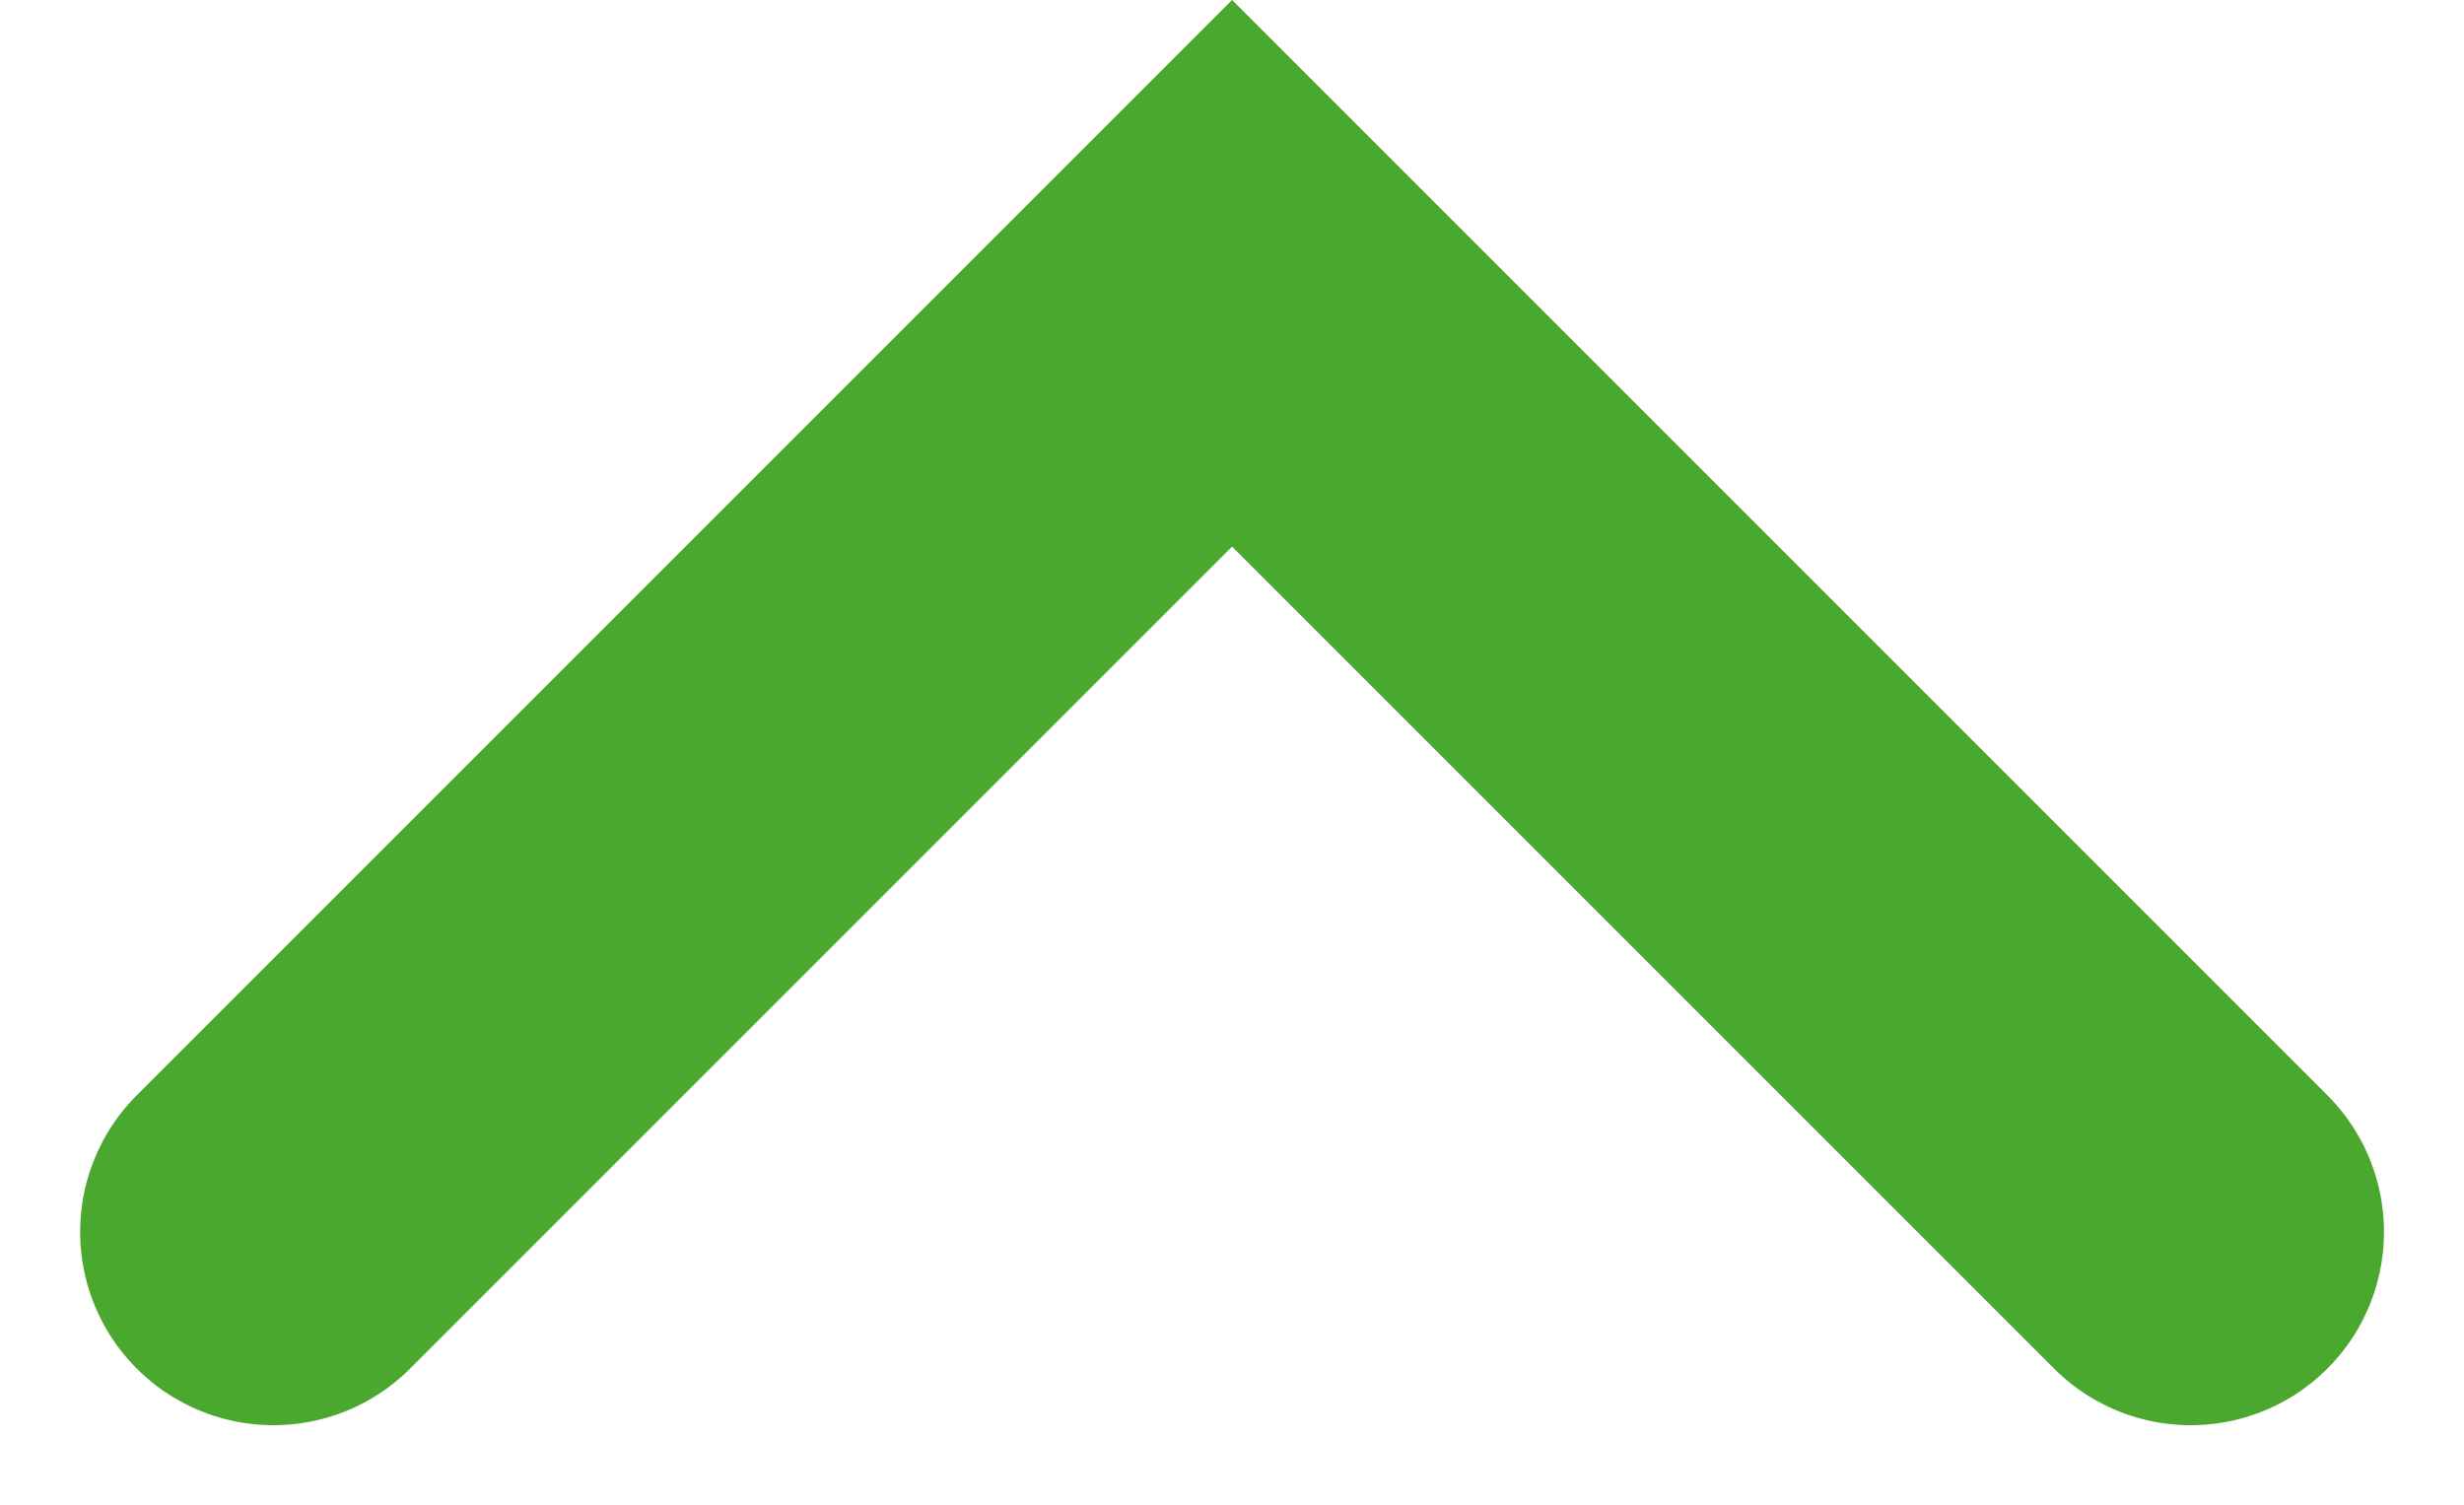 <svg xmlns="http://www.w3.org/2000/svg" width="19.123" height="11.683" viewBox="0 0 19.123 11.683">
  <g id="Group_114" data-name="Group 114" transform="translate(-18.341 -31.83)">
    <path id="Path_120" data-name="Path 120" d="M7.44,0,0,7.44l7.44,7.44" transform="translate(35.343 33.951) rotate(90)" fill="none" stroke="#4ba82e" stroke-linecap="round" stroke-width="3"/>
  </g>
</svg>
